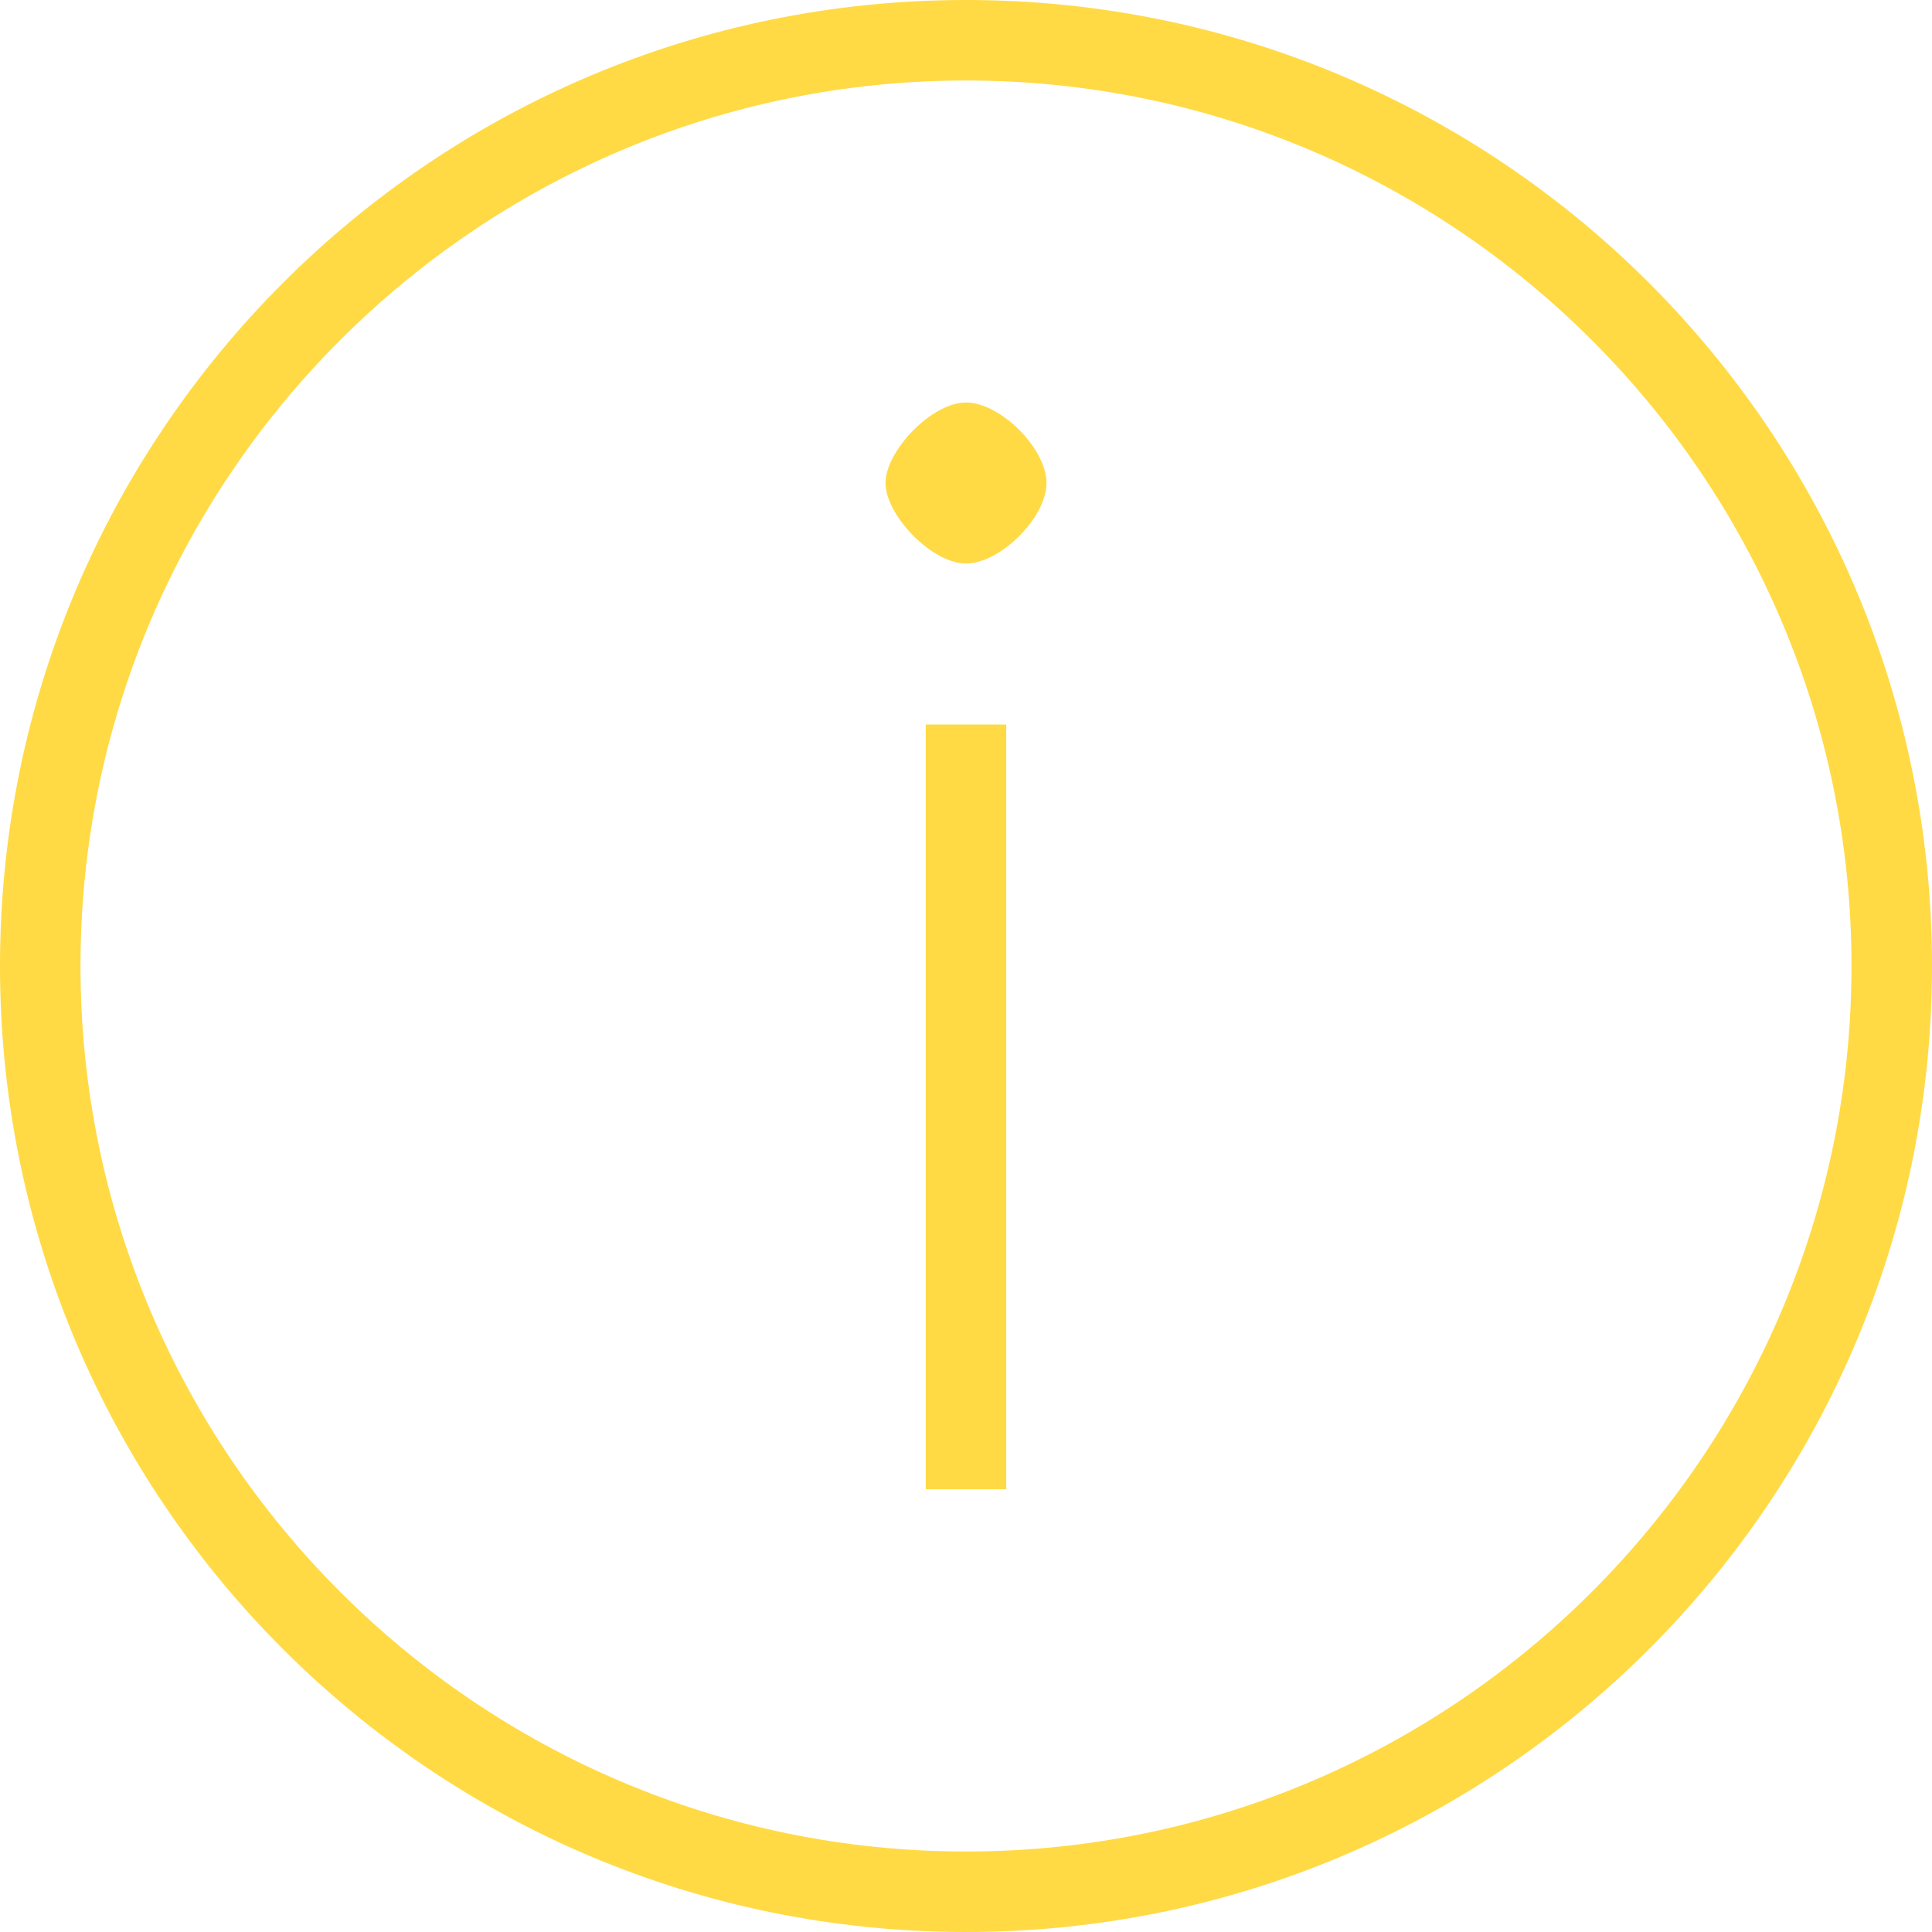 <?xml version="1.0" encoding="iso-8859-1"?>
<!-- Generator: Adobe Illustrator 19.1.0, SVG Export Plug-In . SVG Version: 6.00 Build 0)  -->
<svg xmlns="http://www.w3.org/2000/svg" xmlns:xlink="http://www.w3.org/1999/xlink" version="1.1" id="Capa_1" x="0px" y="0px" viewBox="0 0 48 48" style="enable-background:new 0 0 48 48;" xml:space="preserve" width="512px" height="512px">
<g id="info">
	<g>
		<path d="M23,37h2V18h-2V37z M24,0C10.745,0,0,10.745,0,24c0,13.255,10.745,24,24,24c13.255,0,24-10.745,24-24    C48,10.745,37.255,0,24,0z M24,46C11.869,46,2,36.131,2,24C2,11.869,11.869,2,24,2c12.131,0,22,9.869,22,22    C46,36.131,36.131,46,24,46z M24,10c-0.857,0-2,1.209-2,2c0,0.792,1.143,2,2,2c0.857,0,2-1.146,2-2C26,11.146,24.857,10,24,10z" fill="#FFDA44"/>
	</g>
</g>
<g>
</g>
<g>
</g>
<g>
</g>
<g>
</g>
<g>
</g>
<g>
</g>
<g>
</g>
<g>
</g>
<g>
</g>
<g>
</g>
<g>
</g>
<g>
</g>
<g>
</g>
<g>
</g>
<g>
</g>
</svg>
